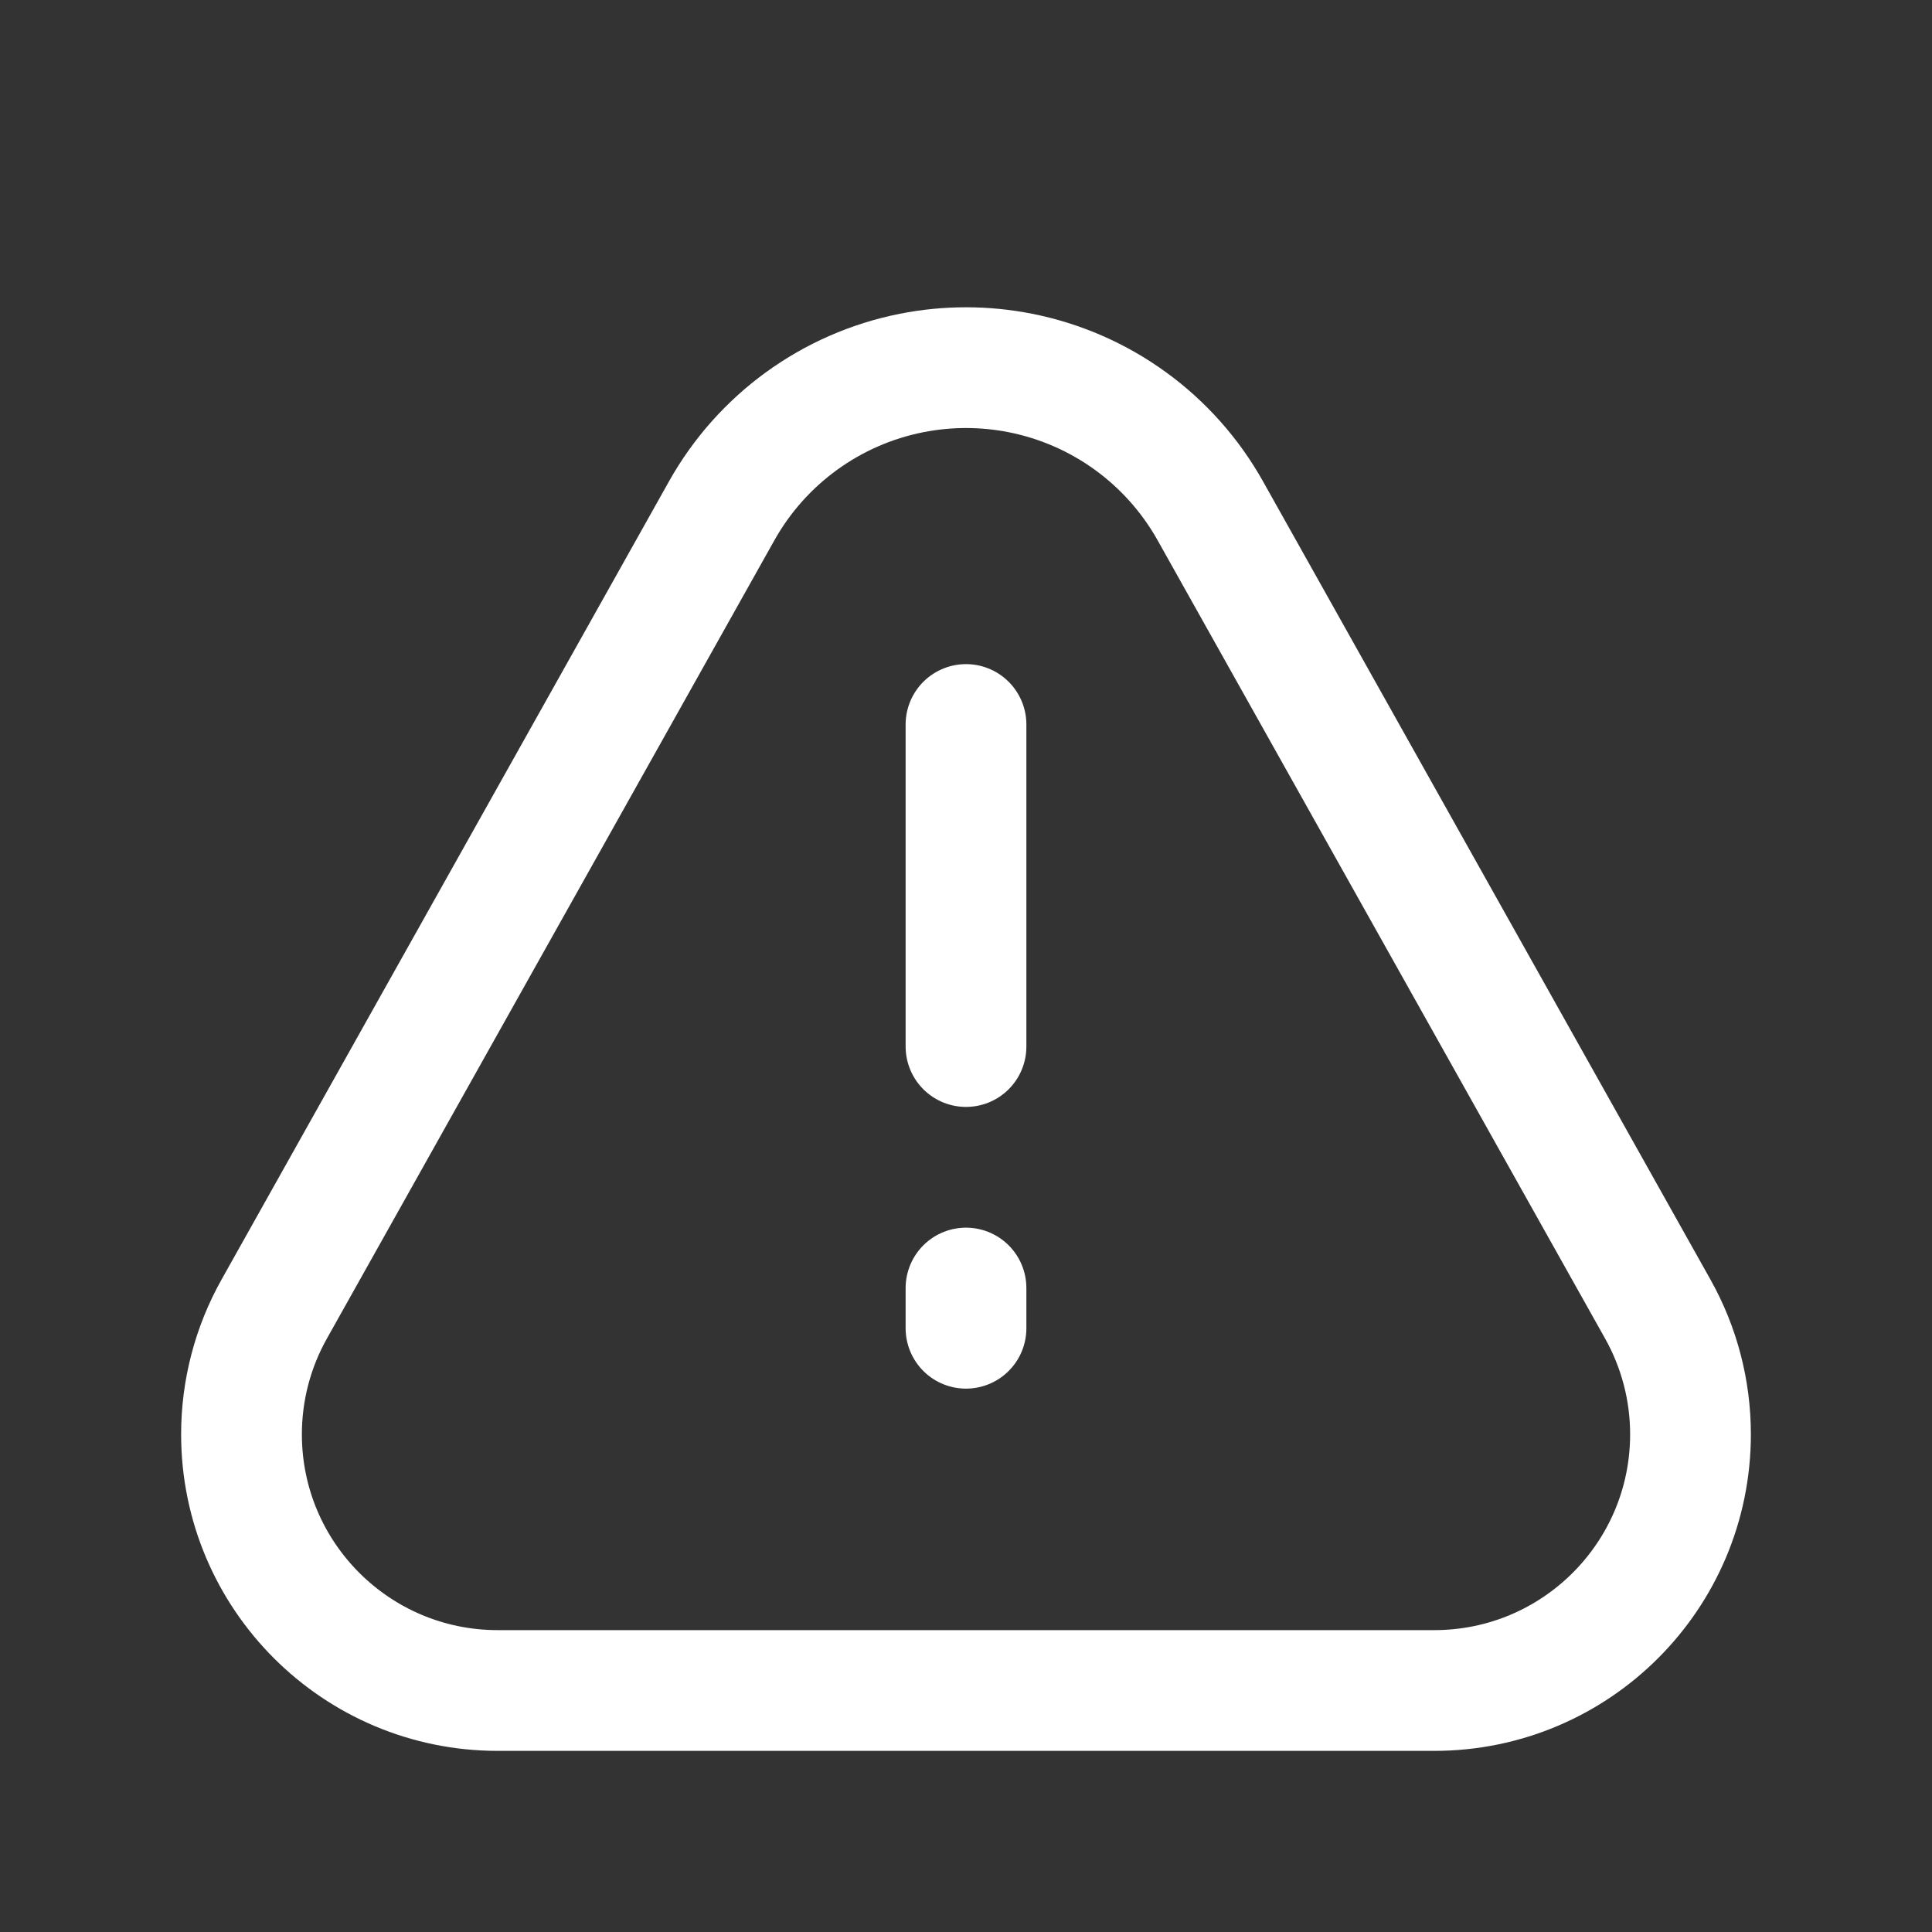 <svg width="16" height="16" viewBox="0 0 16 16" fill="none" xmlns="http://www.w3.org/2000/svg">
<rect x="0" y="0" width="16" height="16" fill="#333333" stroke="none"/>
<path d="M2 11.878C2 11.515 2.093 11.158 2.271 10.841L5.977 4.23C6.309 3.638 6.883 3.221 7.549 3.089V3.089C7.847 3.03 8.153 3.03 8.451 3.089V3.089C9.117 3.221 9.691 3.638 10.023 4.23L13.729 10.841C13.907 11.158 14 11.515 14 11.878V11.878C14 13.05 13.05 14 11.878 14H4.122C2.95 14 2 13.05 2 11.878V11.878Z" stroke="white"/>
<path d="M8 6L8 8.667" stroke="white" stroke-linecap="round" stroke-linejoin="round"/>
<path d="M8 10.667L8 11" stroke="white" stroke-linecap="round" stroke-linejoin="round"/>
</svg>

